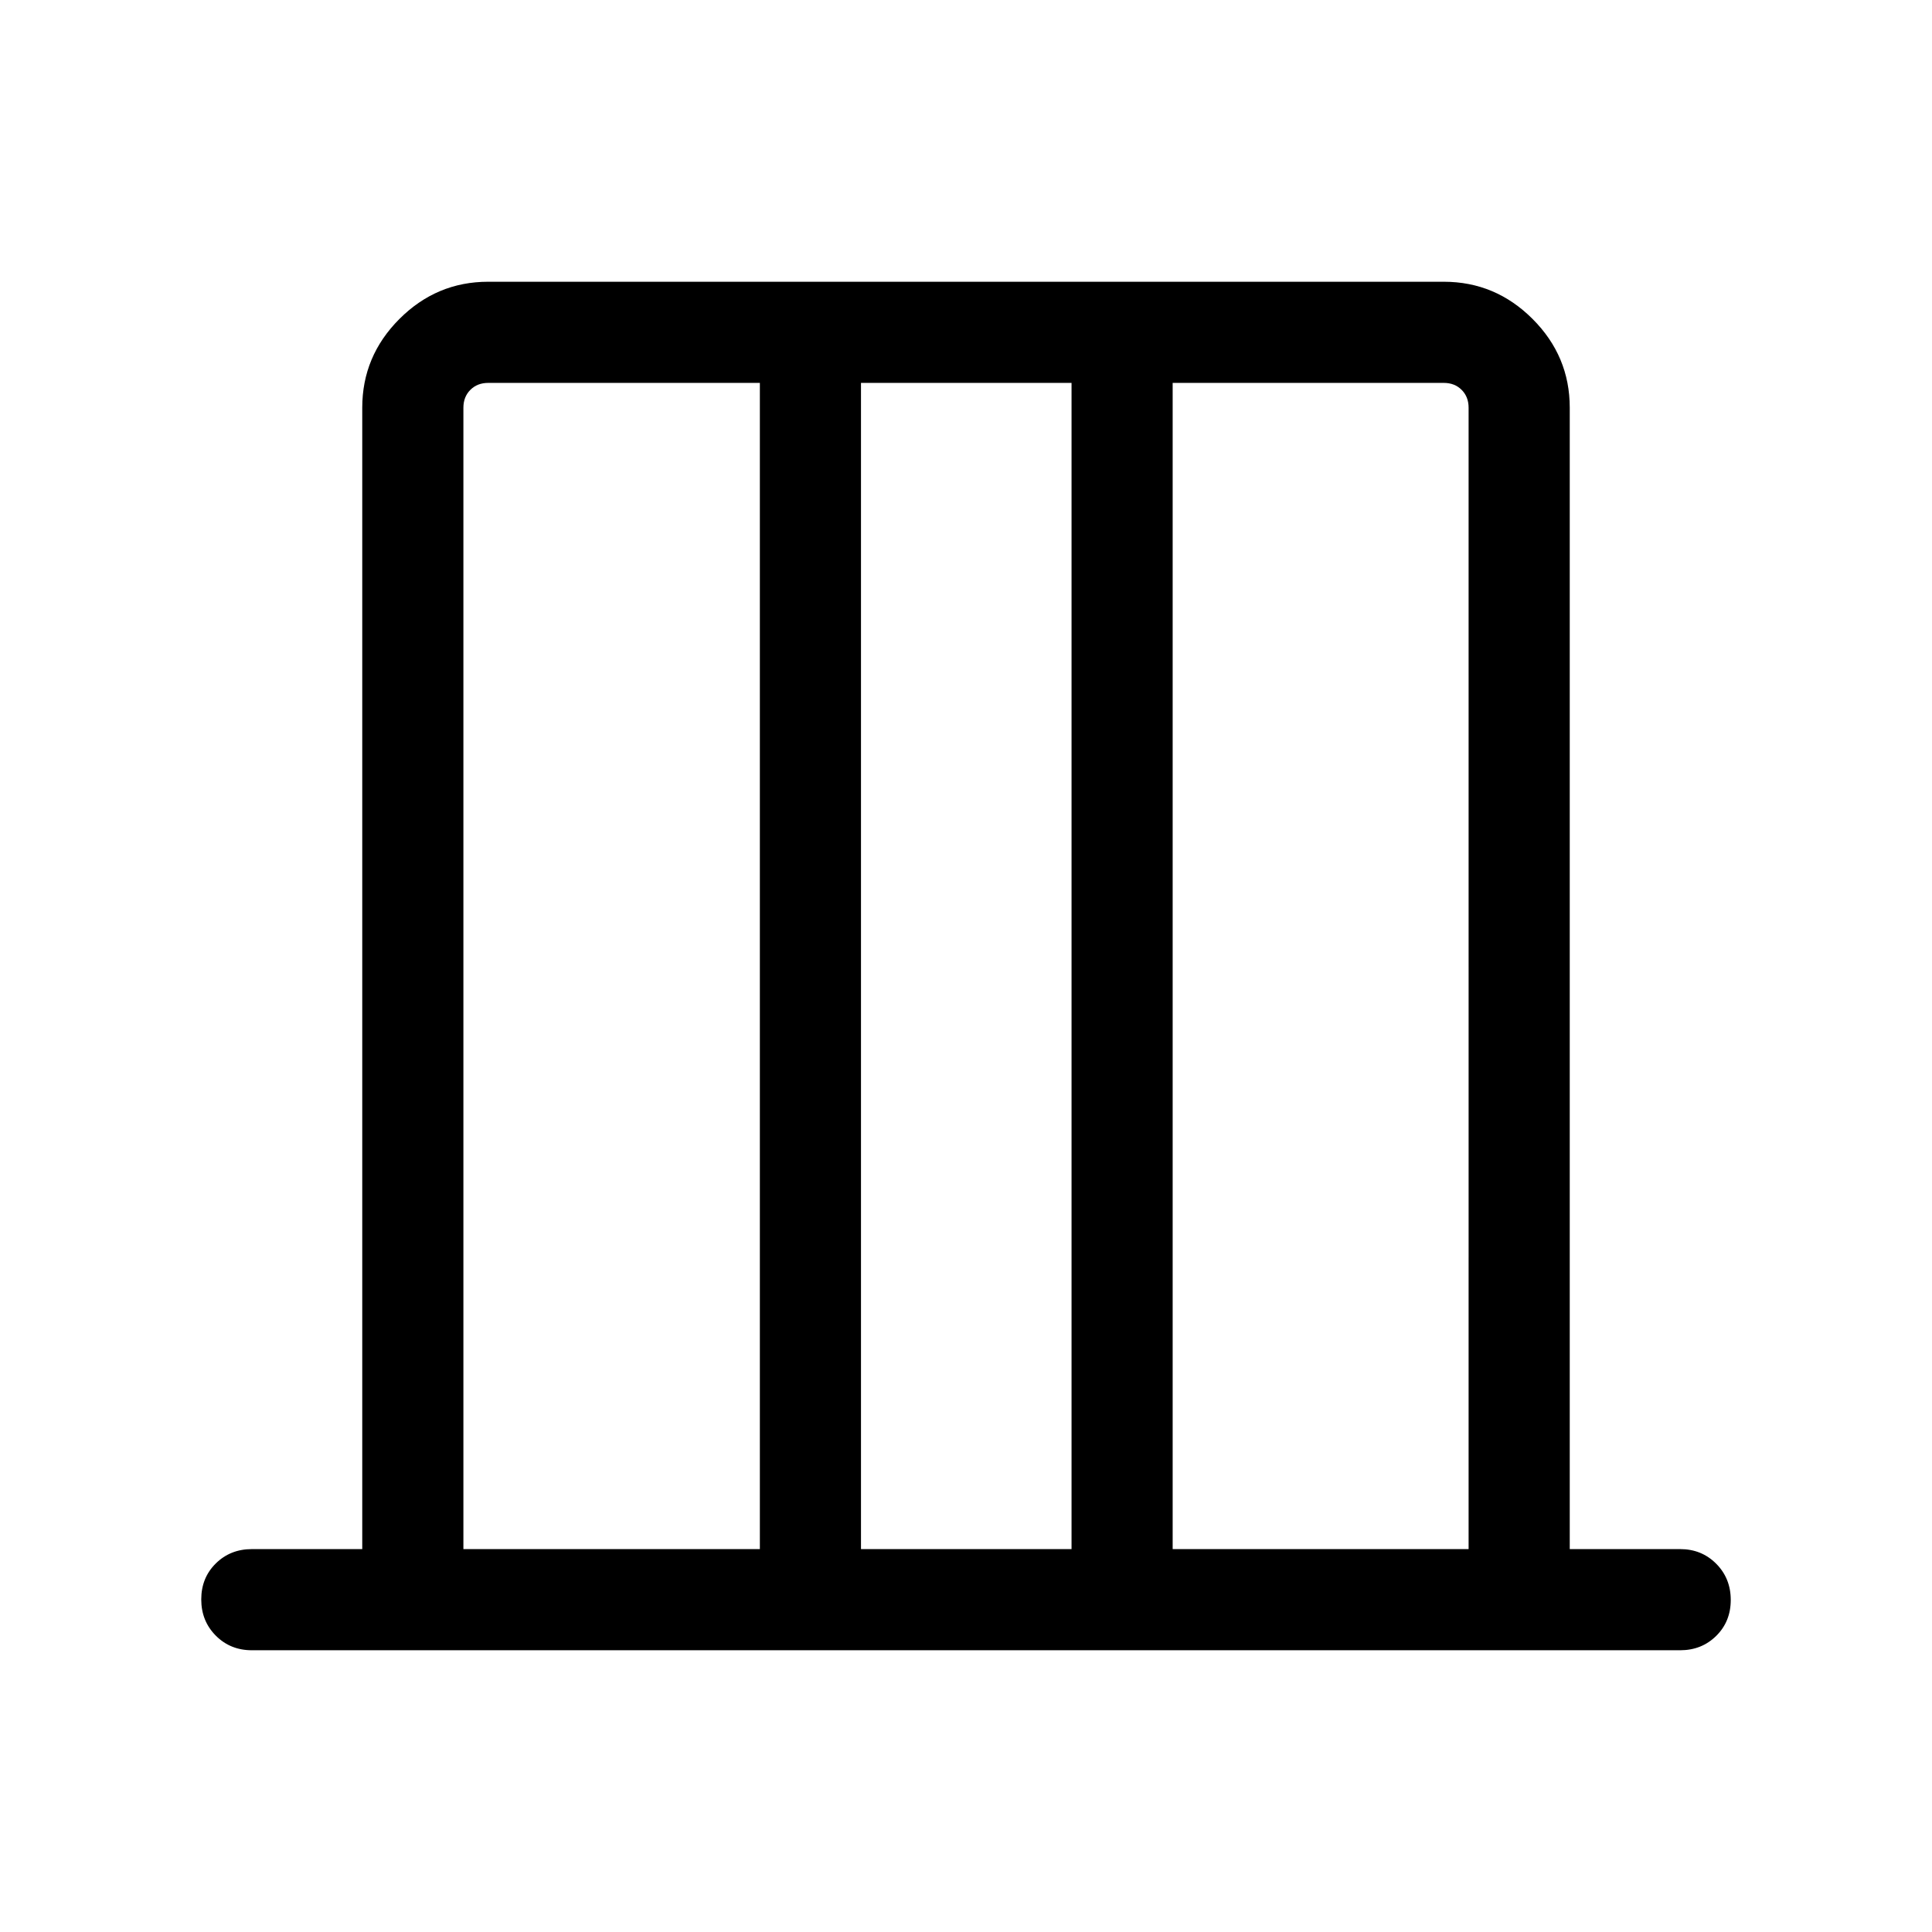 <svg xmlns="http://www.w3.org/2000/svg" height="40" viewBox="0 -960 960 960" width="40"><path d="M180-190.26v-567.17q0-25.61 18.48-44.09Q216.96-820 242.57-820h474.86q25.61 0 44.09 18.48Q780-783.04 780-757.43v567.17h54.87q10.68 0 17.9 7.27 7.23 7.26 7.23 18 0 10.73-7.23 17.86-7.22 7.13-17.9 7.13H125.13q-10.68 0-17.9-7.26-7.23-7.27-7.23-18 0-10.74 7.23-17.87 7.22-7.13 17.9-7.13H180Zm50.26 0h147.31v-579.48h-135q-5.39 0-8.85 3.46t-3.46 8.85v567.17Zm197.56 0h104.62v-579.48H427.82v579.48Zm154.87 0h147.05v-567.17q0-5.39-3.46-8.85t-8.85-3.46H582.69v579.48Zm-352.43 0v-579.48 579.48Zm499.48 0v-579.48V-190.26Z"/></svg>